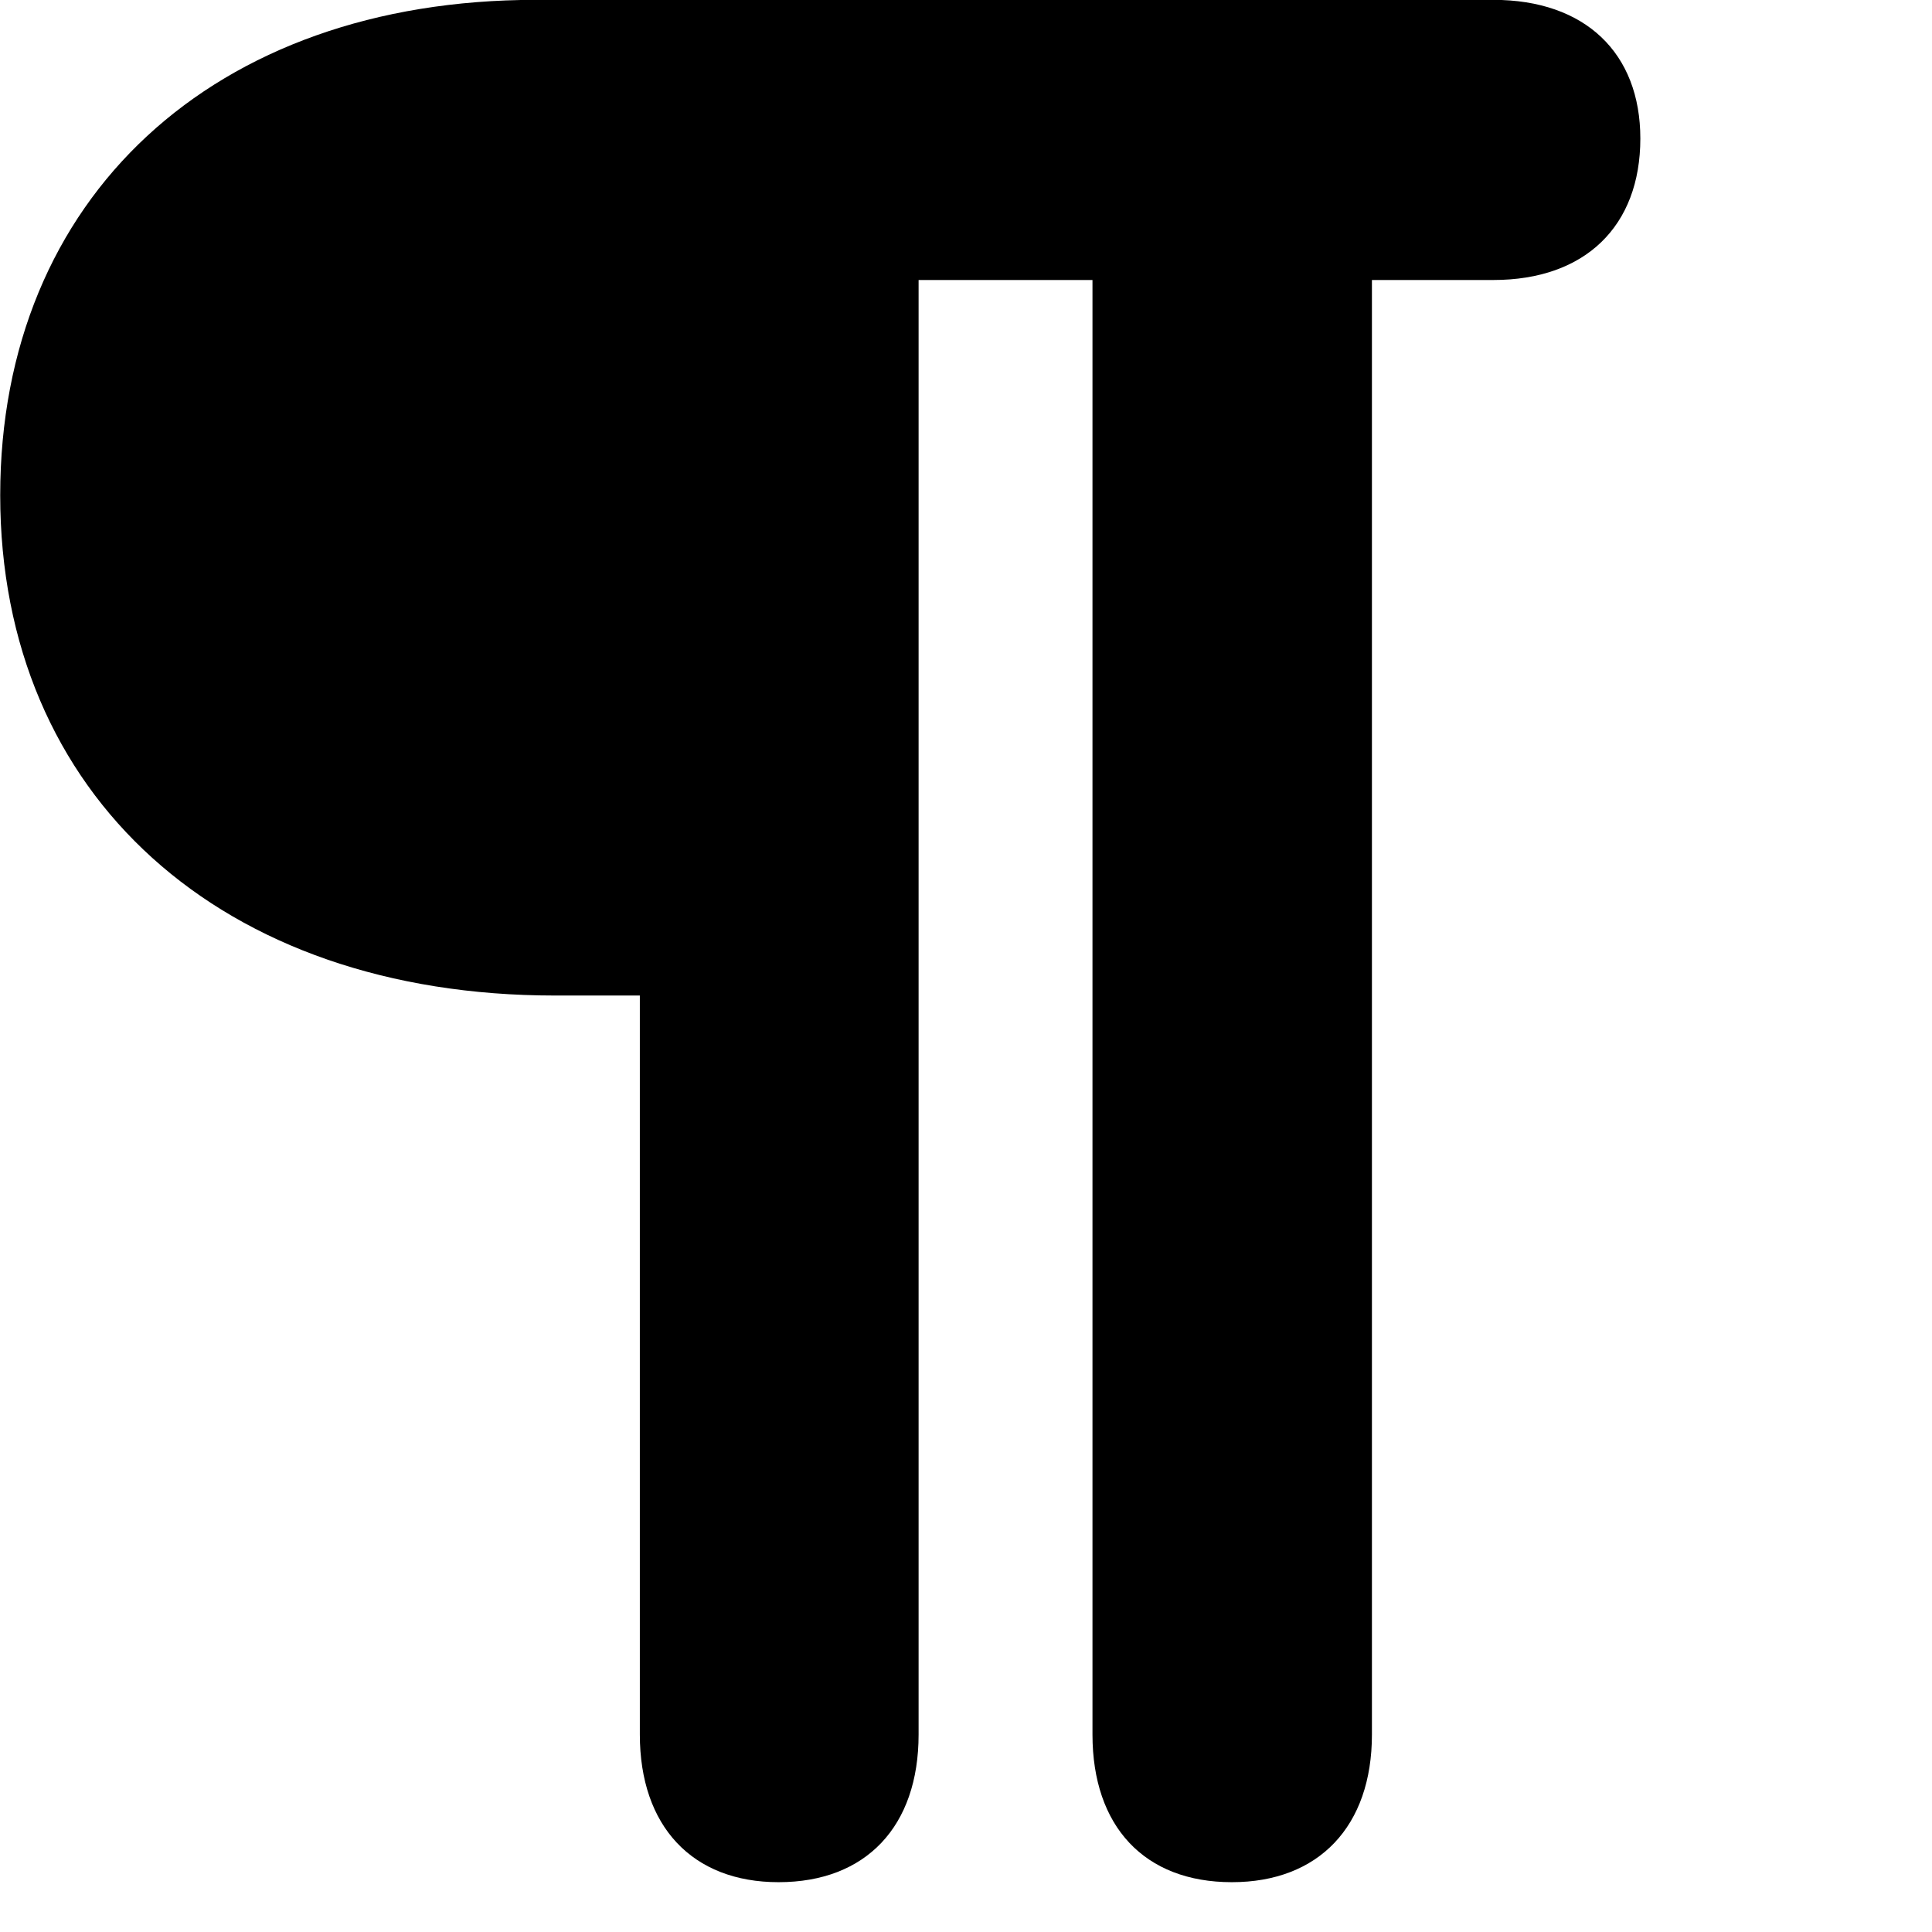 <svg xmlns="http://www.w3.org/2000/svg" viewBox="0 0 28 28" width="28" height="28">
  <path d="M0.003 7.178C0.003 11.528 3.203 14.428 8.043 14.428H9.273V25.138C9.273 26.468 10.033 27.278 11.283 27.278C12.553 27.278 13.313 26.468 13.313 25.138V4.058H15.833V25.138C15.833 26.468 16.583 27.278 17.853 27.278C19.113 27.278 19.883 26.468 19.883 25.138V4.058H21.643C22.973 4.058 23.773 3.278 23.773 2.008C23.773 0.768 22.973 -0.002 21.643 -0.002H7.763C3.093 -0.002 0.003 2.868 0.003 7.178Z" />
</svg>